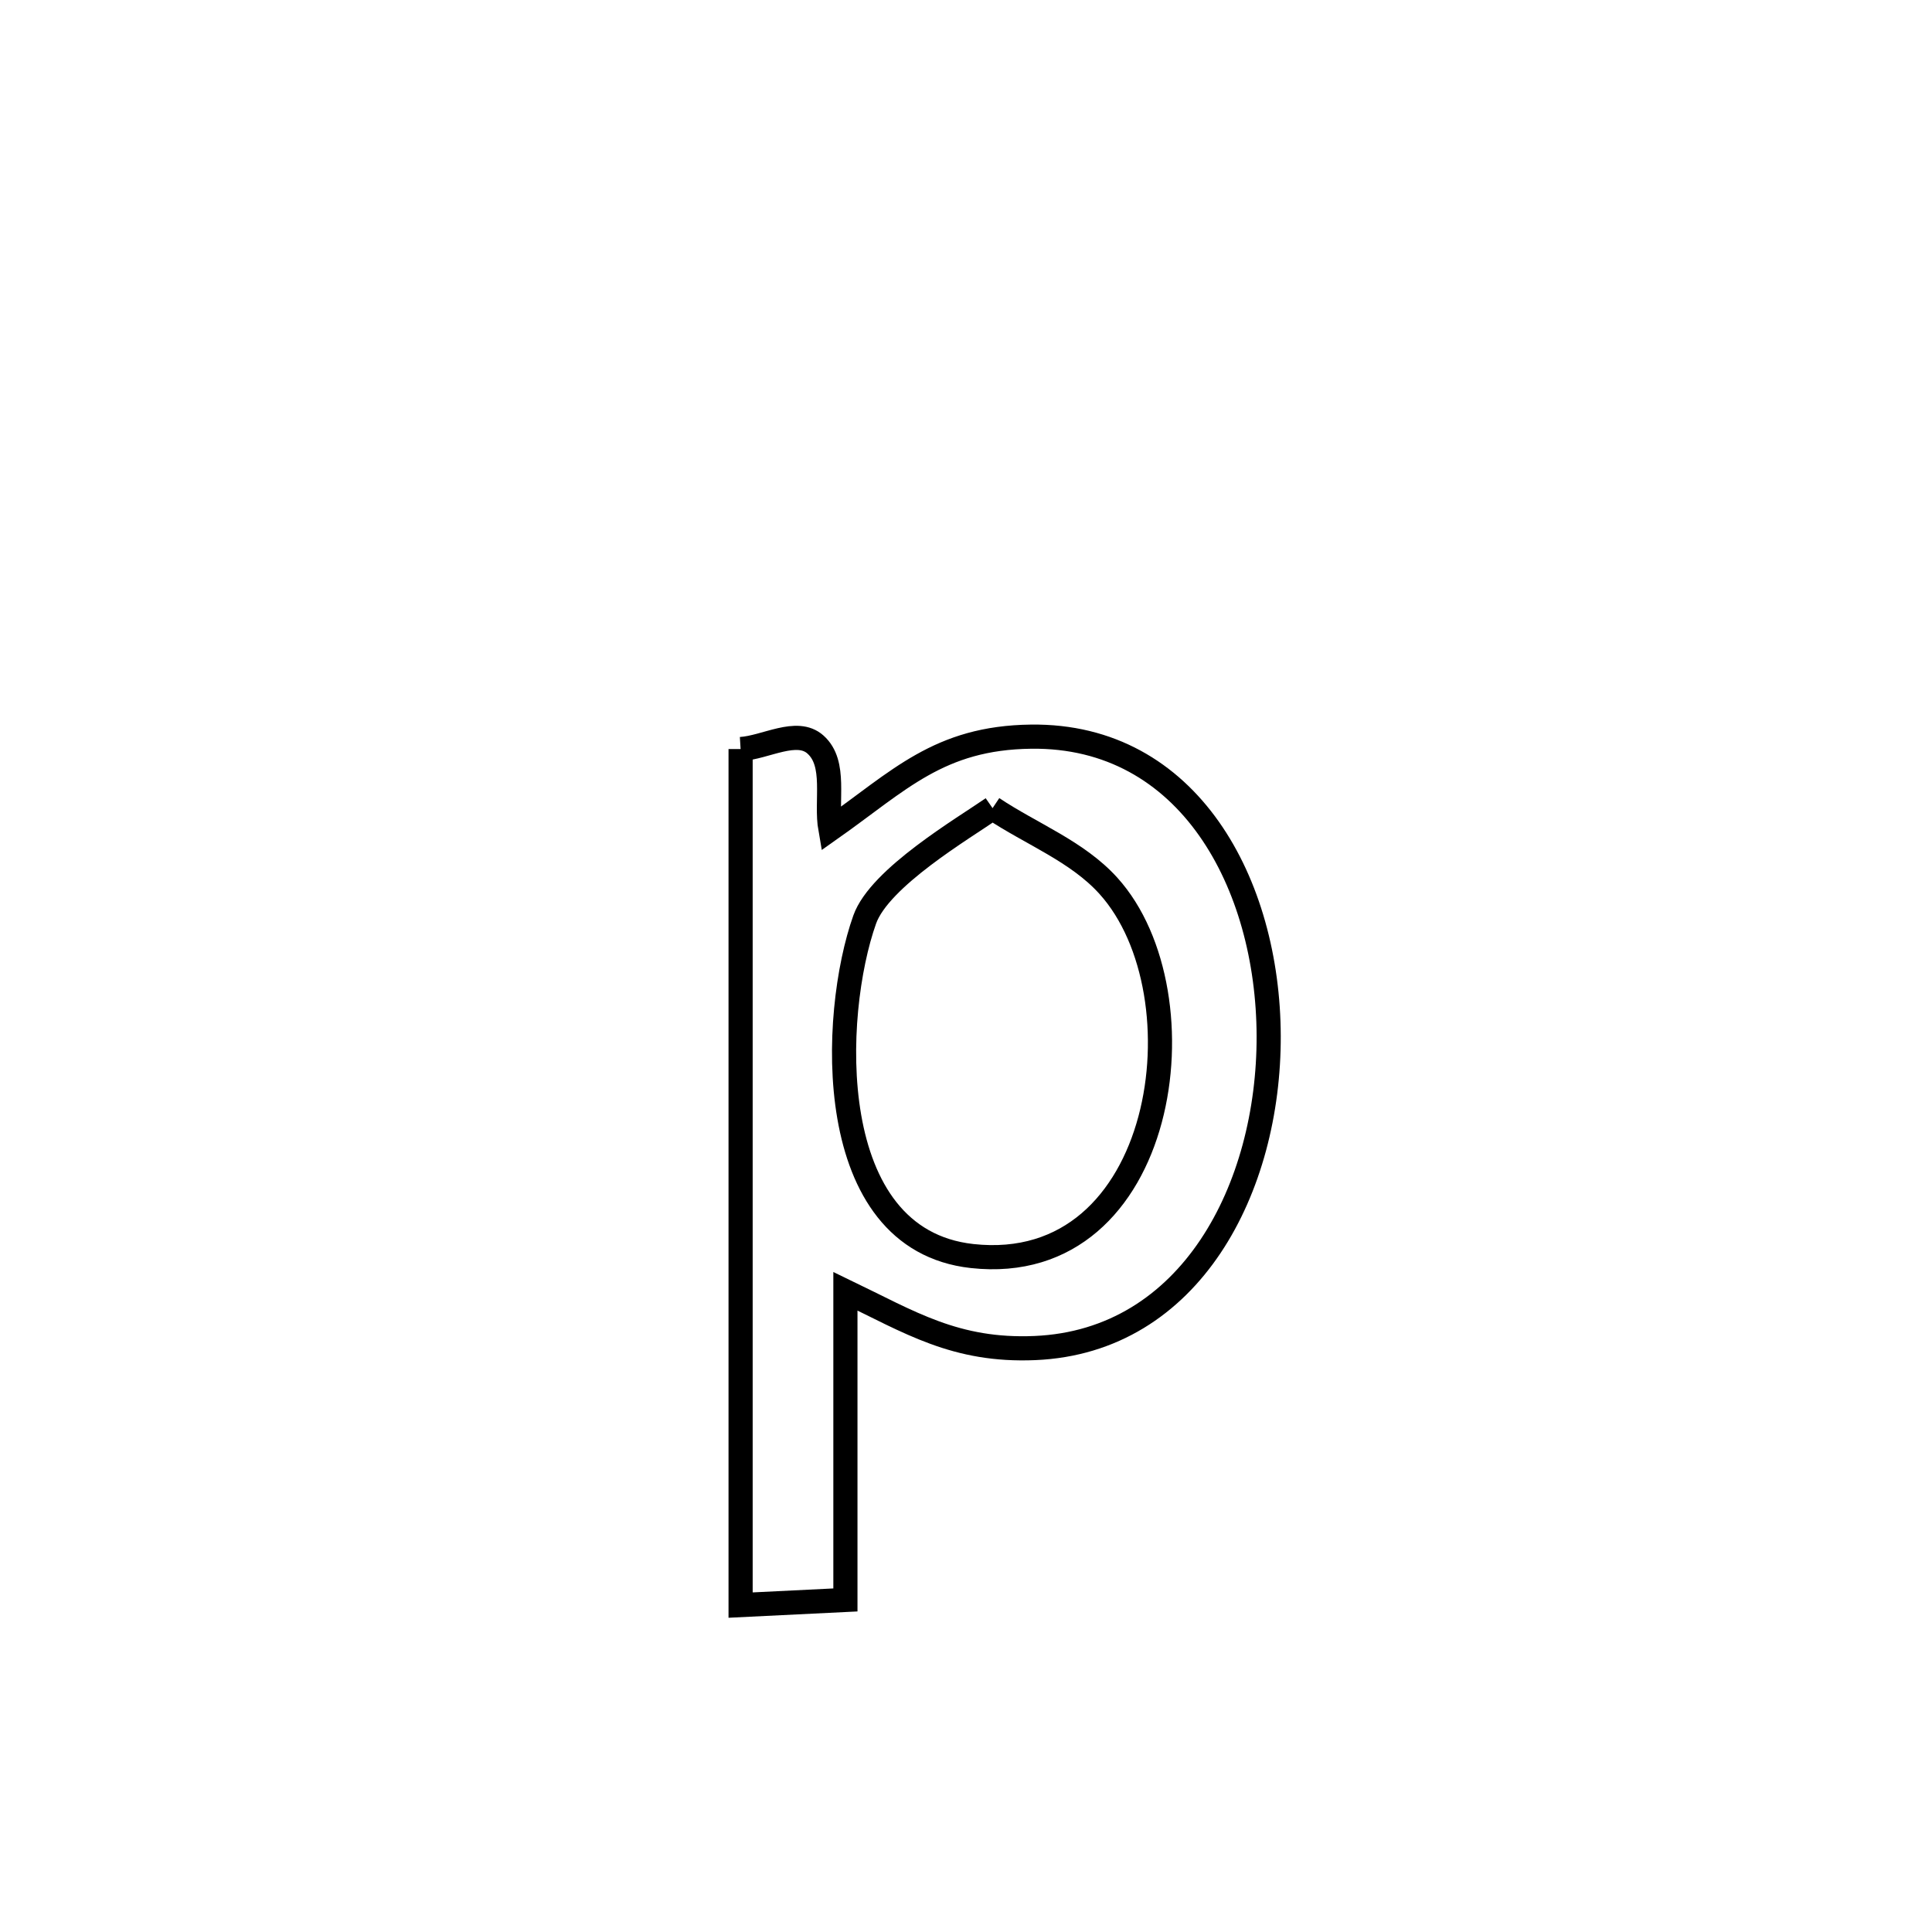 <svg xmlns="http://www.w3.org/2000/svg" viewBox="0.0 0.0 24.0 24.0" height="200px" width="200px"><path fill="none" stroke="black" stroke-width=".3" stroke-opacity="1.0"  filling="0" d="M9.2 9.305 L9.2 9.305 C9.51 9.286 9.899 9.042 10.13 9.249 C10.396 9.486 10.253 9.949 10.315 10.3 L10.315 10.3 C11.171 9.697 11.664 9.165 12.808 9.151 C14.772 9.126 15.754 10.983 15.76 12.868 C15.766 14.752 14.796 16.663 12.856 16.746 C11.87 16.788 11.304 16.426 10.502 16.04 L10.502 16.04 C10.502 17.304 10.502 18.61 10.502 19.875 L10.502 19.875 C10.068 19.896 9.634 19.918 9.2 19.939 L9.2 19.939 C9.2 18.167 9.2 16.394 9.2 14.622 C9.2 12.85 9.2 11.077 9.2 9.305 L9.2 9.305"></path>
<path fill="none" stroke="black" stroke-width=".3" stroke-opacity="1.0"  filling="0" d="M12.33 10.039 L12.33 10.039 C12.81 10.36 13.382 10.575 13.769 11.004 C14.984 12.348 14.499 15.869 12.076 15.603 C10.204 15.397 10.324 12.595 10.742 11.422 C10.928 10.901 11.97 10.289 12.33 10.039 L12.33 10.039"></path></svg>